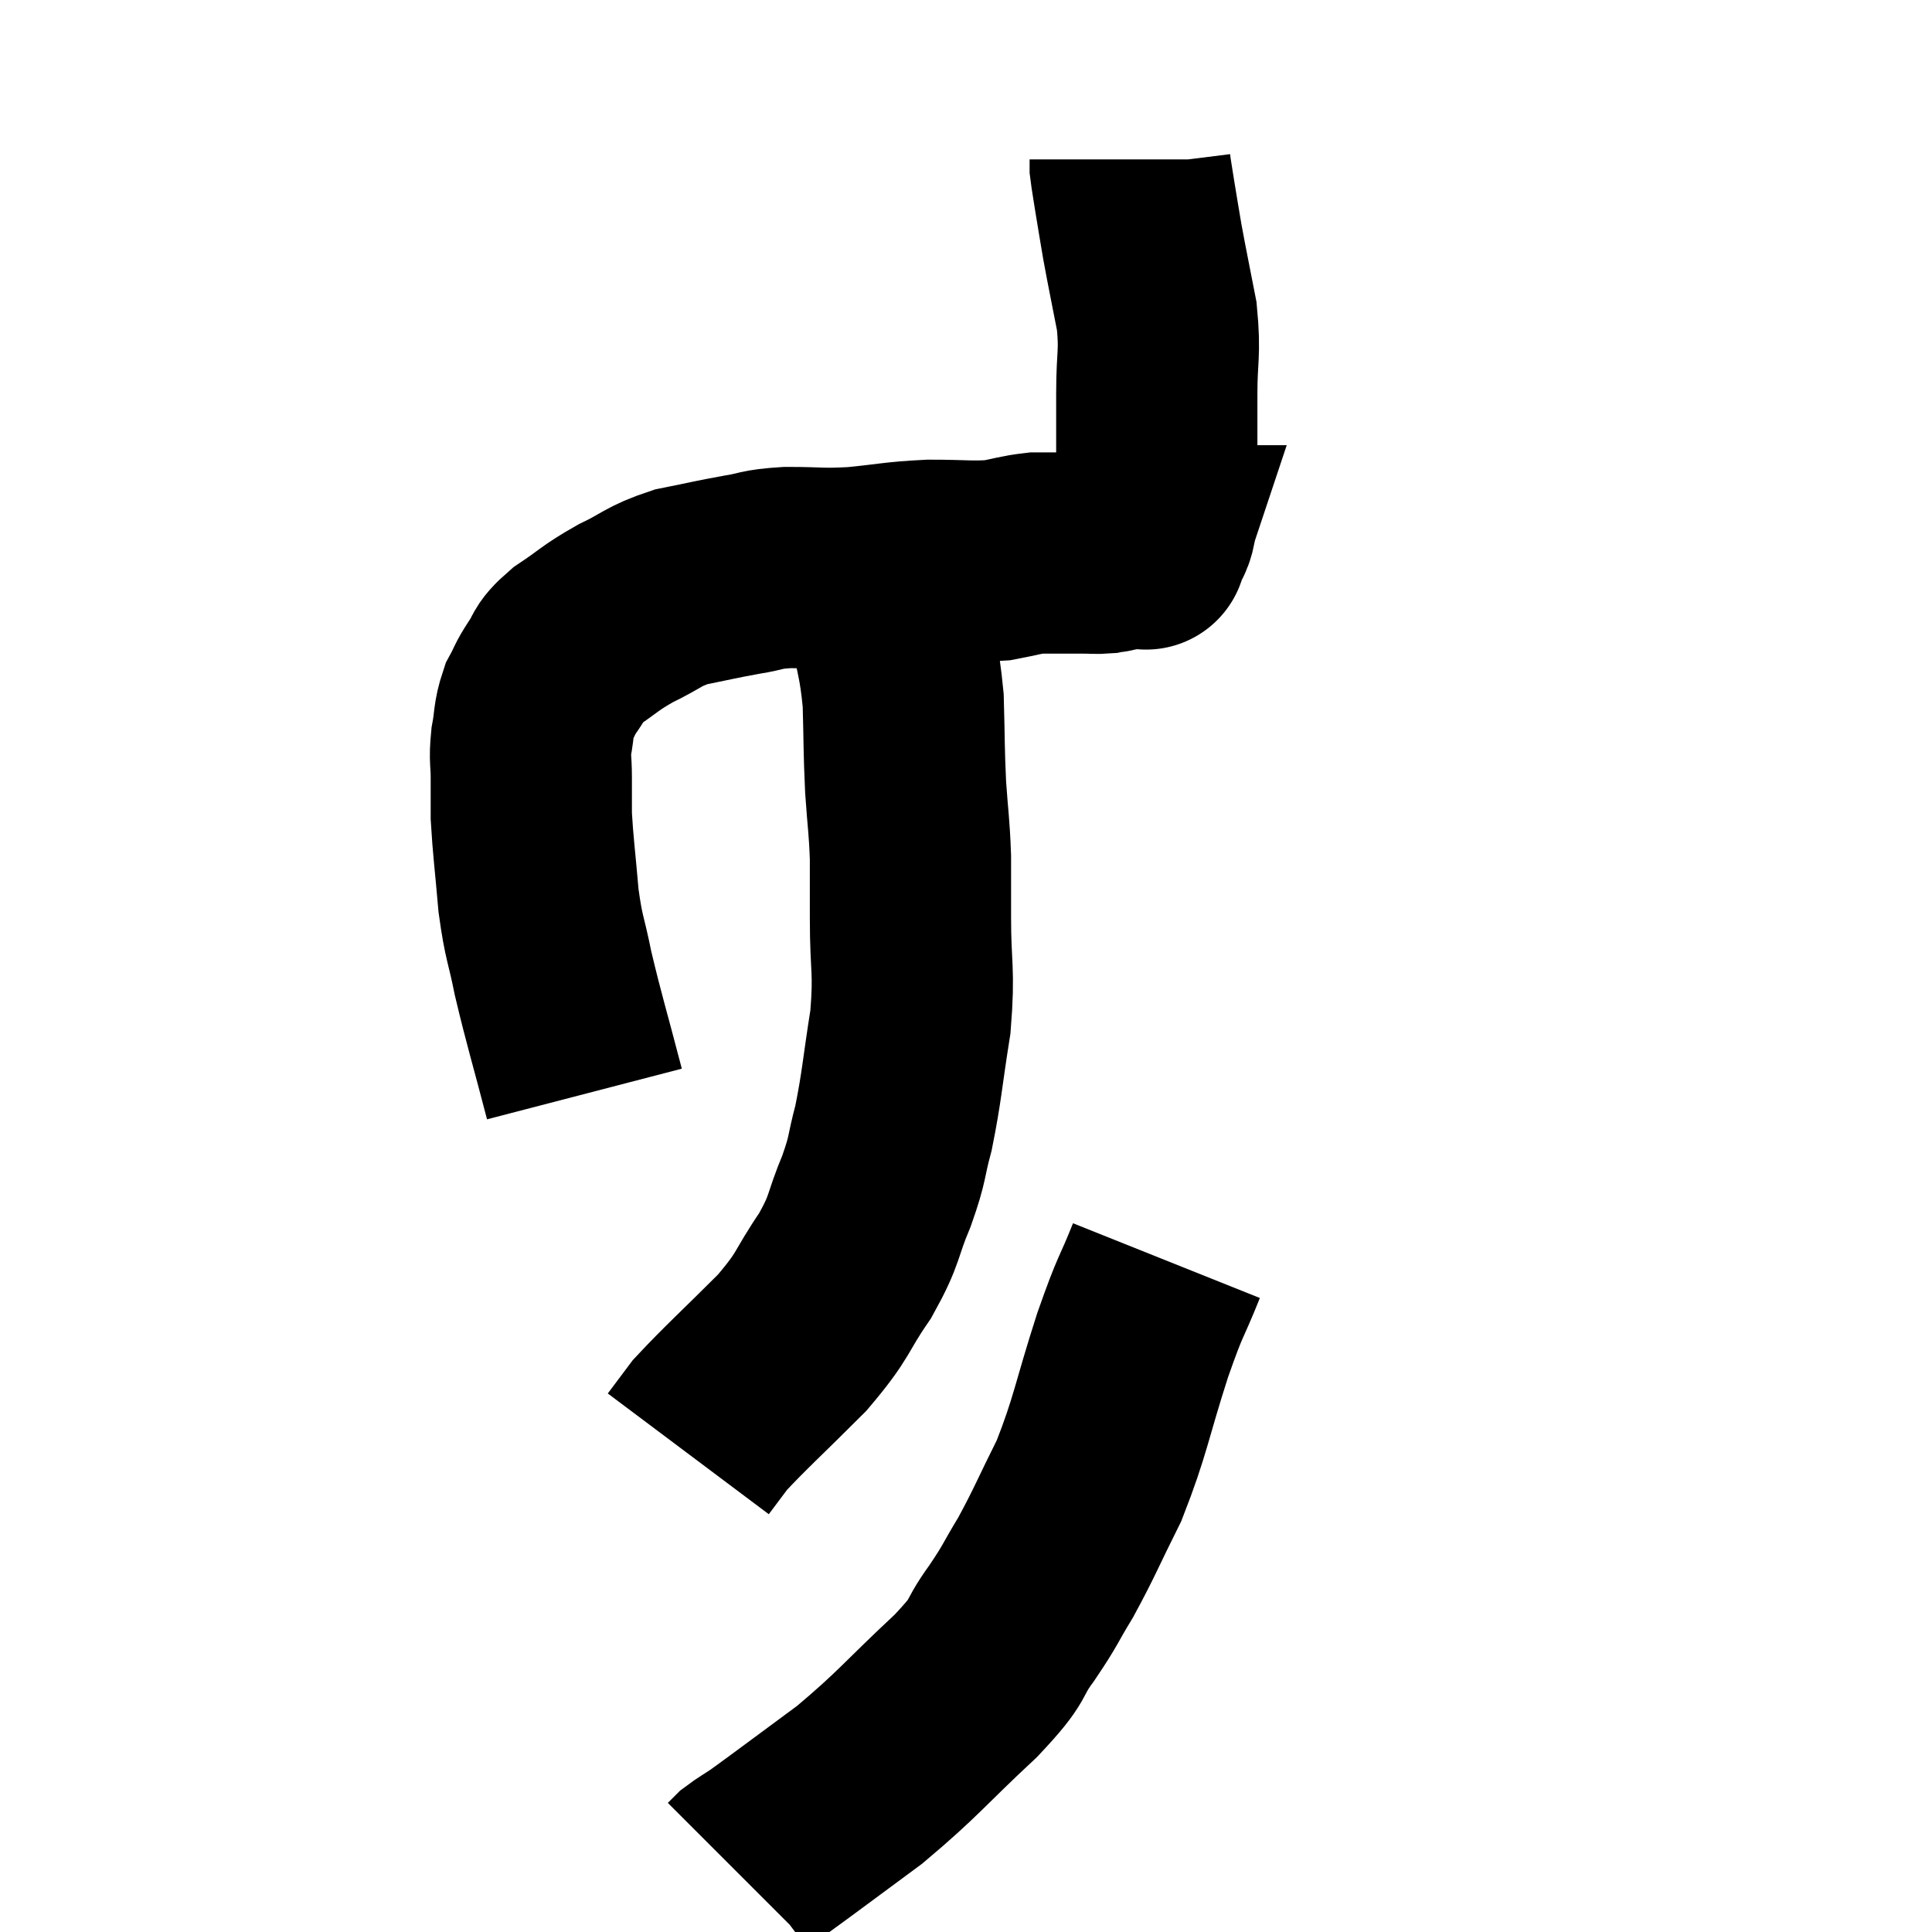 <svg width="48" height="48" viewBox="0 0 48 48" xmlns="http://www.w3.org/2000/svg"><path d="M 14.52 27.18 C 14.13 25.68, 14.025 25.38, 13.74 24.18 C 13.56 23.28, 13.515 23.355, 13.38 22.38 C 13.29 21.33, 13.245 21.045, 13.2 20.28 C 13.2 19.8, 13.2 19.785, 13.2 19.32 C 13.2 18.87, 13.155 18.885, 13.2 18.42 C 13.29 17.94, 13.245 17.865, 13.38 17.46 C 13.56 17.13, 13.515 17.145, 13.74 16.8 C 14.01 16.44, 13.83 16.47, 14.28 16.08 C 14.91 15.66, 14.88 15.615, 15.54 15.24 C 16.23 14.91, 16.2 14.82, 16.92 14.58 C 17.67 14.43, 17.76 14.4, 18.42 14.28 C 18.99 14.19, 18.855 14.145, 19.56 14.1 C 20.4 14.1, 20.355 14.145, 21.24 14.1 C 22.17 14.01, 22.215 13.965, 23.1 13.92 C 23.94 13.92, 24.12 13.965, 24.78 13.92 C 25.26 13.83, 25.35 13.785, 25.74 13.74 C 26.04 13.74, 26.04 13.74, 26.34 13.74 C 26.64 13.74, 26.67 13.74, 26.94 13.74 C 27.18 13.74, 27.225 13.755, 27.42 13.74 C 27.57 13.71, 27.6 13.725, 27.72 13.68 C 27.81 13.62, 27.81 13.59, 27.9 13.56 C 27.99 13.56, 27.96 13.56, 28.08 13.56 C 28.23 13.56, 28.275 13.56, 28.38 13.56 C 28.44 13.56, 28.47 13.56, 28.5 13.56 C 28.5 13.56, 28.5 13.56, 28.5 13.56 C 28.5 13.56, 28.5 13.56, 28.5 13.56 C 28.5 13.56, 28.44 13.74, 28.5 13.56 C 28.62 13.2, 28.68 13.305, 28.74 12.84 C 28.74 12.27, 28.74 12.465, 28.74 11.7 C 28.74 10.74, 28.74 10.74, 28.74 9.78 C 28.74 8.82, 28.83 8.805, 28.74 7.86 C 28.56 6.93, 28.515 6.735, 28.38 6 C 28.29 5.46, 28.275 5.385, 28.2 4.92 C 28.14 4.53, 28.11 4.38, 28.08 4.14 C 28.08 4.05, 28.08 4.005, 28.08 3.96 C 28.08 3.96, 28.08 3.96, 28.08 3.96 L 28.08 3.96" fill="none" stroke="black" stroke-width="5"></path><path d="M 22.08 13.92 C 22.08 14.58, 21.99 14.37, 22.08 15.24 C 22.26 16.32, 22.335 16.32, 22.44 17.4 C 22.47 18.48, 22.455 18.585, 22.5 19.56 C 22.56 20.43, 22.59 20.49, 22.62 21.3 C 22.62 22.05, 22.62 21.78, 22.62 22.8 C 22.62 24.09, 22.725 24.075, 22.62 25.38 C 22.41 26.7, 22.41 26.97, 22.2 28.02 C 21.99 28.8, 22.08 28.725, 21.78 29.58 C 21.39 30.51, 21.525 30.495, 21 31.44 C 20.34 32.4, 20.52 32.37, 19.68 33.36 C 18.66 34.38, 18.285 34.71, 17.64 35.4 C 17.37 35.76, 17.235 35.94, 17.1 36.12 C 17.1 36.12, 17.1 36.12, 17.1 36.12 L 17.1 36.12" fill="none" stroke="black" stroke-width="5"></path><path d="M 28.98 31.32 C 28.56 32.37, 28.62 32.055, 28.14 33.42 C 27.6 35.1, 27.6 35.4, 27.06 36.78 C 26.52 37.86, 26.46 38.055, 25.98 38.94 C 25.56 39.63, 25.635 39.585, 25.14 40.32 C 24.57 41.1, 24.945 40.875, 24 41.88 C 22.68 43.11, 22.59 43.305, 21.36 44.34 C 20.22 45.18, 19.785 45.51, 19.08 46.02 C 18.81 46.2, 18.72 46.245, 18.54 46.38 L 18.36 46.56" fill="none" stroke="black" stroke-width="5"></path></svg>